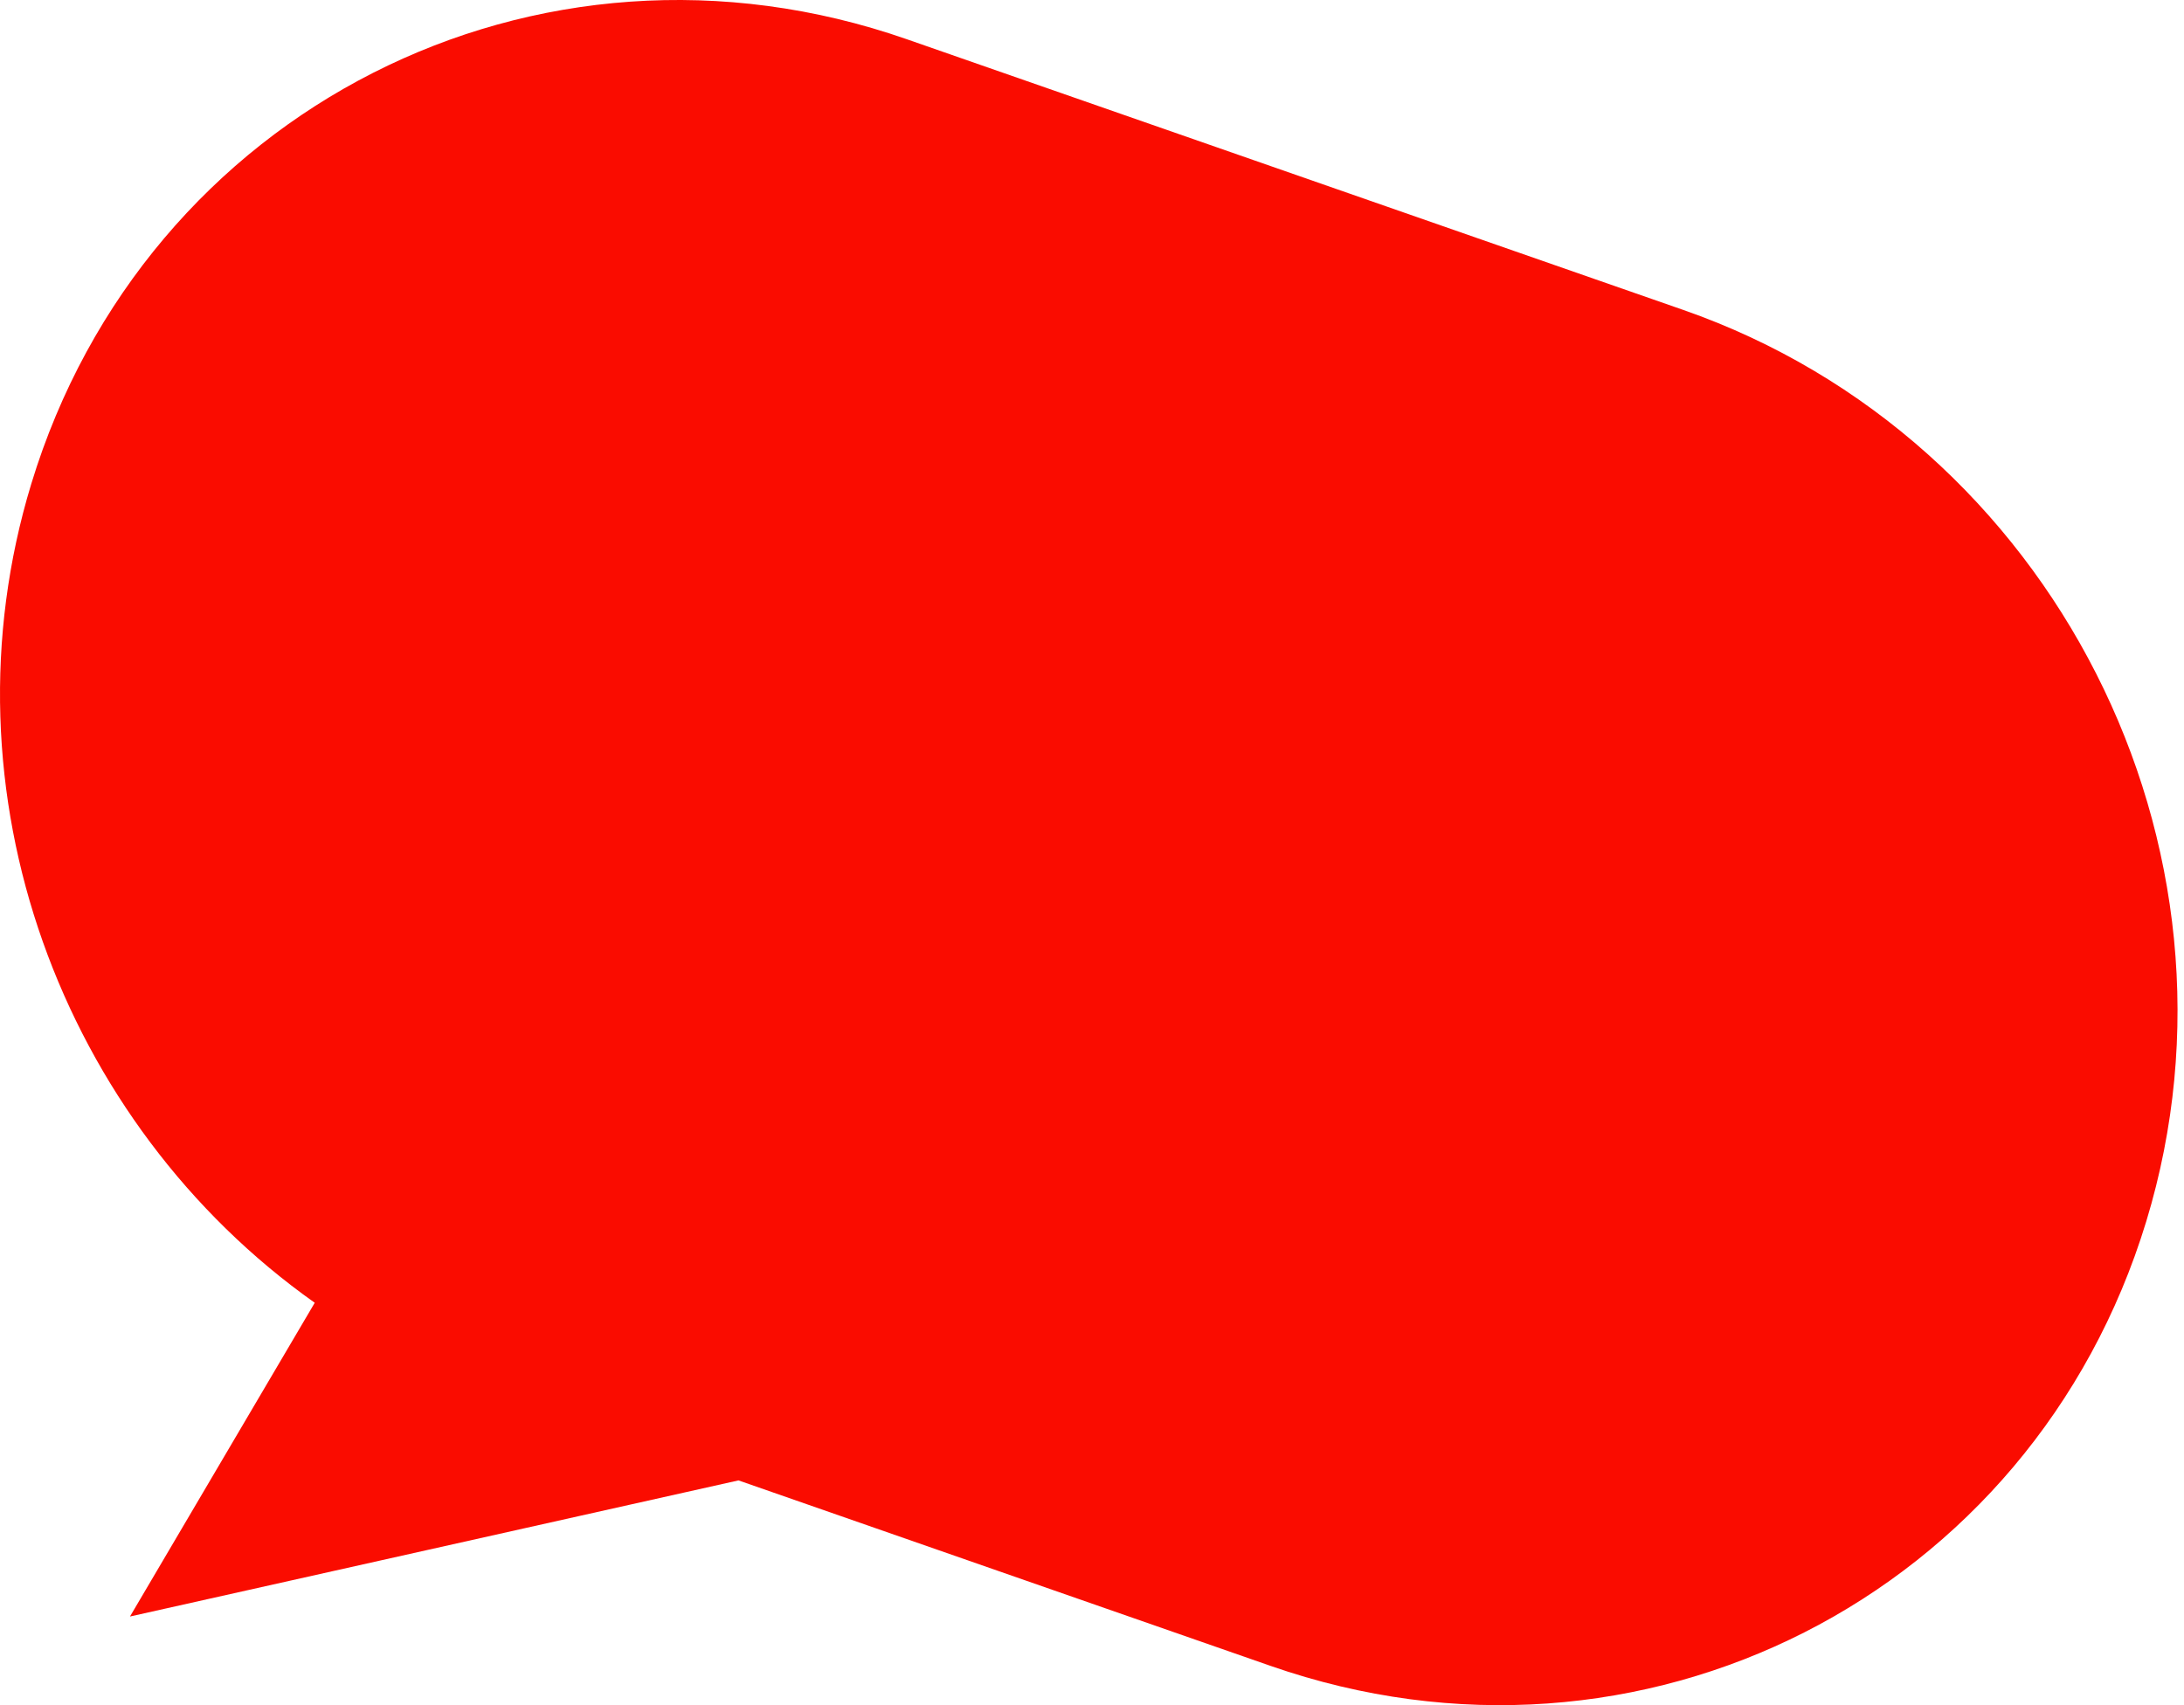 <svg width="105" height="82" viewBox="0 0 105 82" fill="none" xmlns="http://www.w3.org/2000/svg">
<path fill-rule="evenodd" clip-rule="evenodd" d="M43.596 1.886C25.826 -4.311 6.98 5.263 1.503 23.268C-3.009 38.099 2.957 54.025 15.132 62.643L6.249 77.729L35.504 71.184L61.093 80.106C78.864 86.303 97.71 76.73 103.187 58.725C108.664 40.719 98.698 21.099 80.927 14.903L43.596 1.886Z" fill="#FA0C00"/>
</svg>
